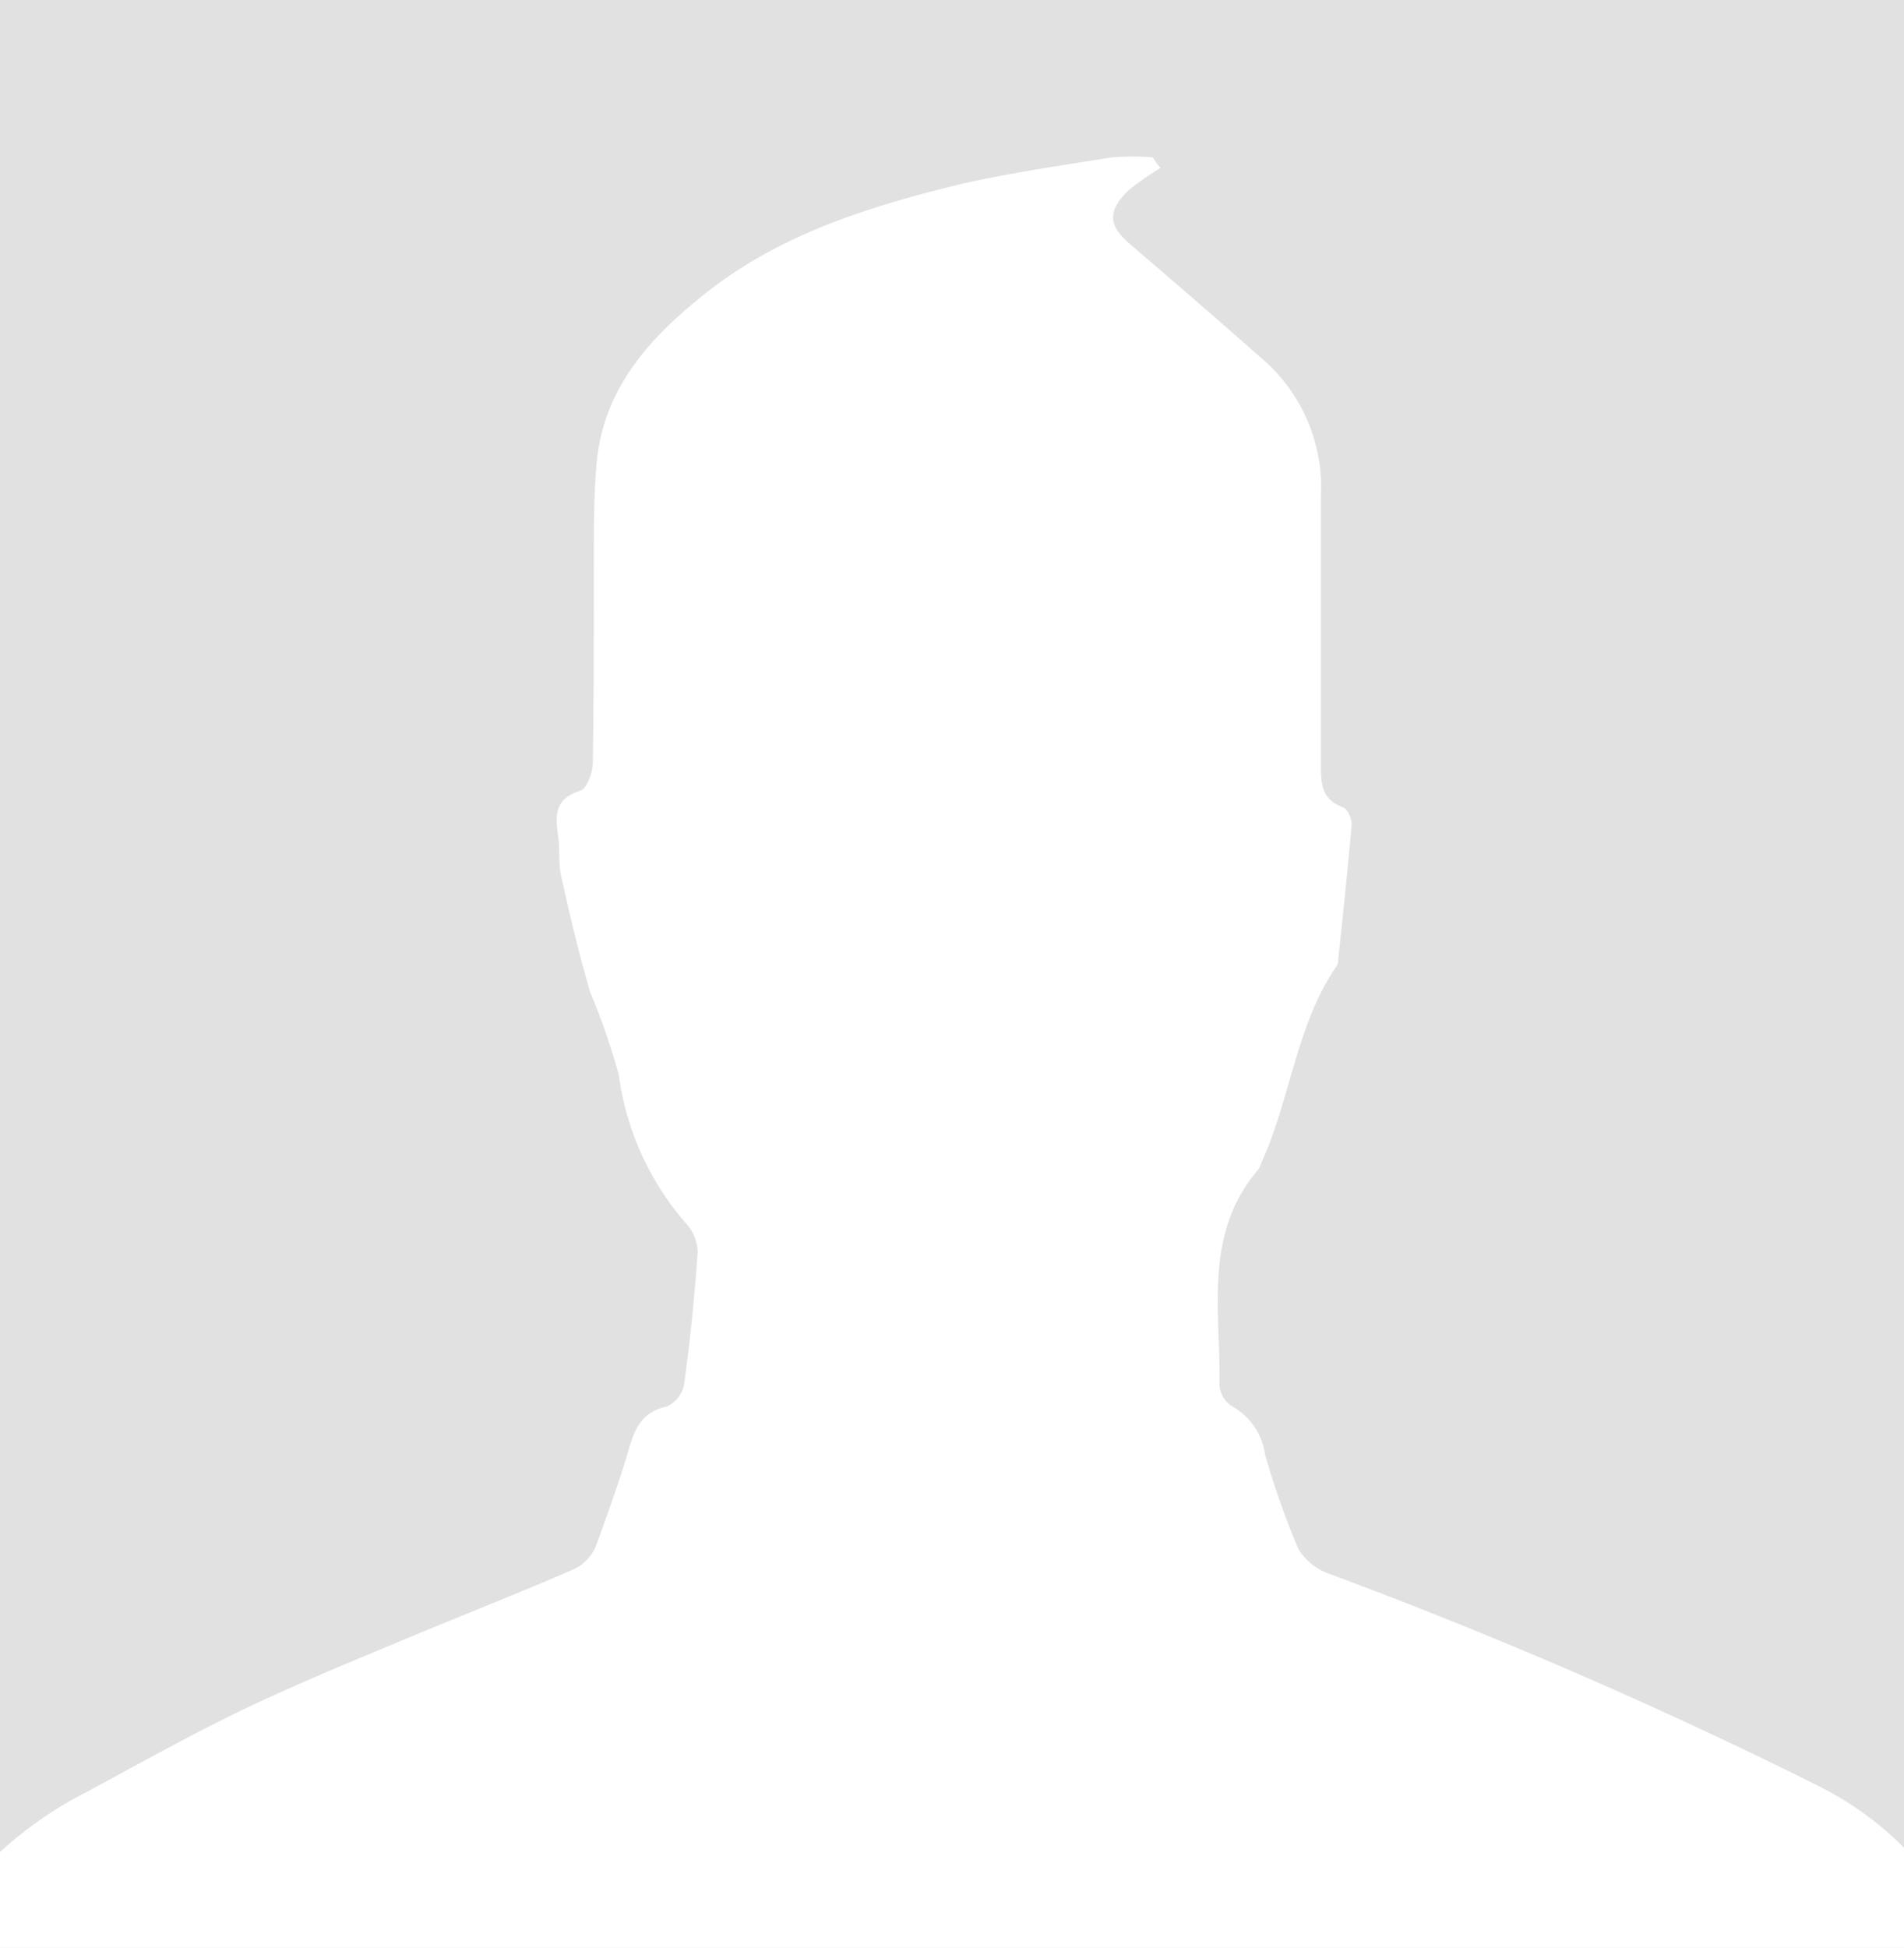 <svg xmlns="http://www.w3.org/2000/svg" viewBox="0 0 96.8 99"><defs><style>.cls-1{fill:#e1e1e1;}.cls-2{fill:#fff;}</style></defs><title>img_user2</title><g id="Layer_2" data-name="Layer 2"><g id="Layer_1-2" data-name="Layer 1"><rect class="cls-1" width="96.8" height="99"/><path class="cls-2" d="M92.59,90.84A252.78,252.78,0,0,0,67.61,80,3,3,0,0,1,66,78.71a43.38,43.38,0,0,1-1.68-4.76,3.33,3.33,0,0,0-1.71-2.49A1.4,1.4,0,0,1,62,70.36c.06-3.72-.82-7.65,1.95-10.89a1.17,1.17,0,0,0,.18-.38c1.49-3.25,1.76-7,3.83-10a.41.41,0,0,0,.07-.26c.24-2.31.49-4.62.69-6.94,0-.29-.21-.8-.47-.87-1.14-.42-1.09-1.33-1.09-2.26,0-4.52,0-9.05,0-13.58a8.64,8.64,0,0,0-2.76-6.74c-2.26-2-4.58-4-6.91-6-1.13-.94-1.21-1.67-.16-2.73A13.55,13.55,0,0,1,59,8.54,5.06,5.06,0,0,1,58.61,8,13.27,13.27,0,0,0,56.5,8c-2.56.42-5.15.78-7.67,1.36C44,10.54,39.32,12,35.41,15.28c-2.69,2.2-4.82,4.77-5.09,8.42-.15,1.89-.13,3.82-.13,5.72,0,3.09,0,6.2-.05,9.31,0,.51-.29,1.35-.64,1.46-1.28.4-1.29,1.22-1.13,2.25.11.71,0,1.48.18,2.18.43,1.95.89,3.87,1.45,5.8a33.26,33.26,0,0,1,1.46,4.22,14.39,14.39,0,0,0,3.47,7.6,2.25,2.25,0,0,1,.54,1.44c-.16,2.23-.38,4.45-.69,6.67a1.54,1.54,0,0,1-.89,1.14c-1.47.31-1.71,1.46-2.05,2.6-.47,1.53-1,3-1.56,4.53a2.28,2.28,0,0,1-1.09,1.13c-2.63,1.14-5.31,2.2-8,3.31-2.82,1.18-5.65,2.33-8.41,3.63s-5.6,2.89-8.36,4.38A19.69,19.69,0,0,0,0,94.13V99H96.8V93.91a16.41,16.41,0,0,0-4.22-3.07Zm0,0"/></g></g></svg>